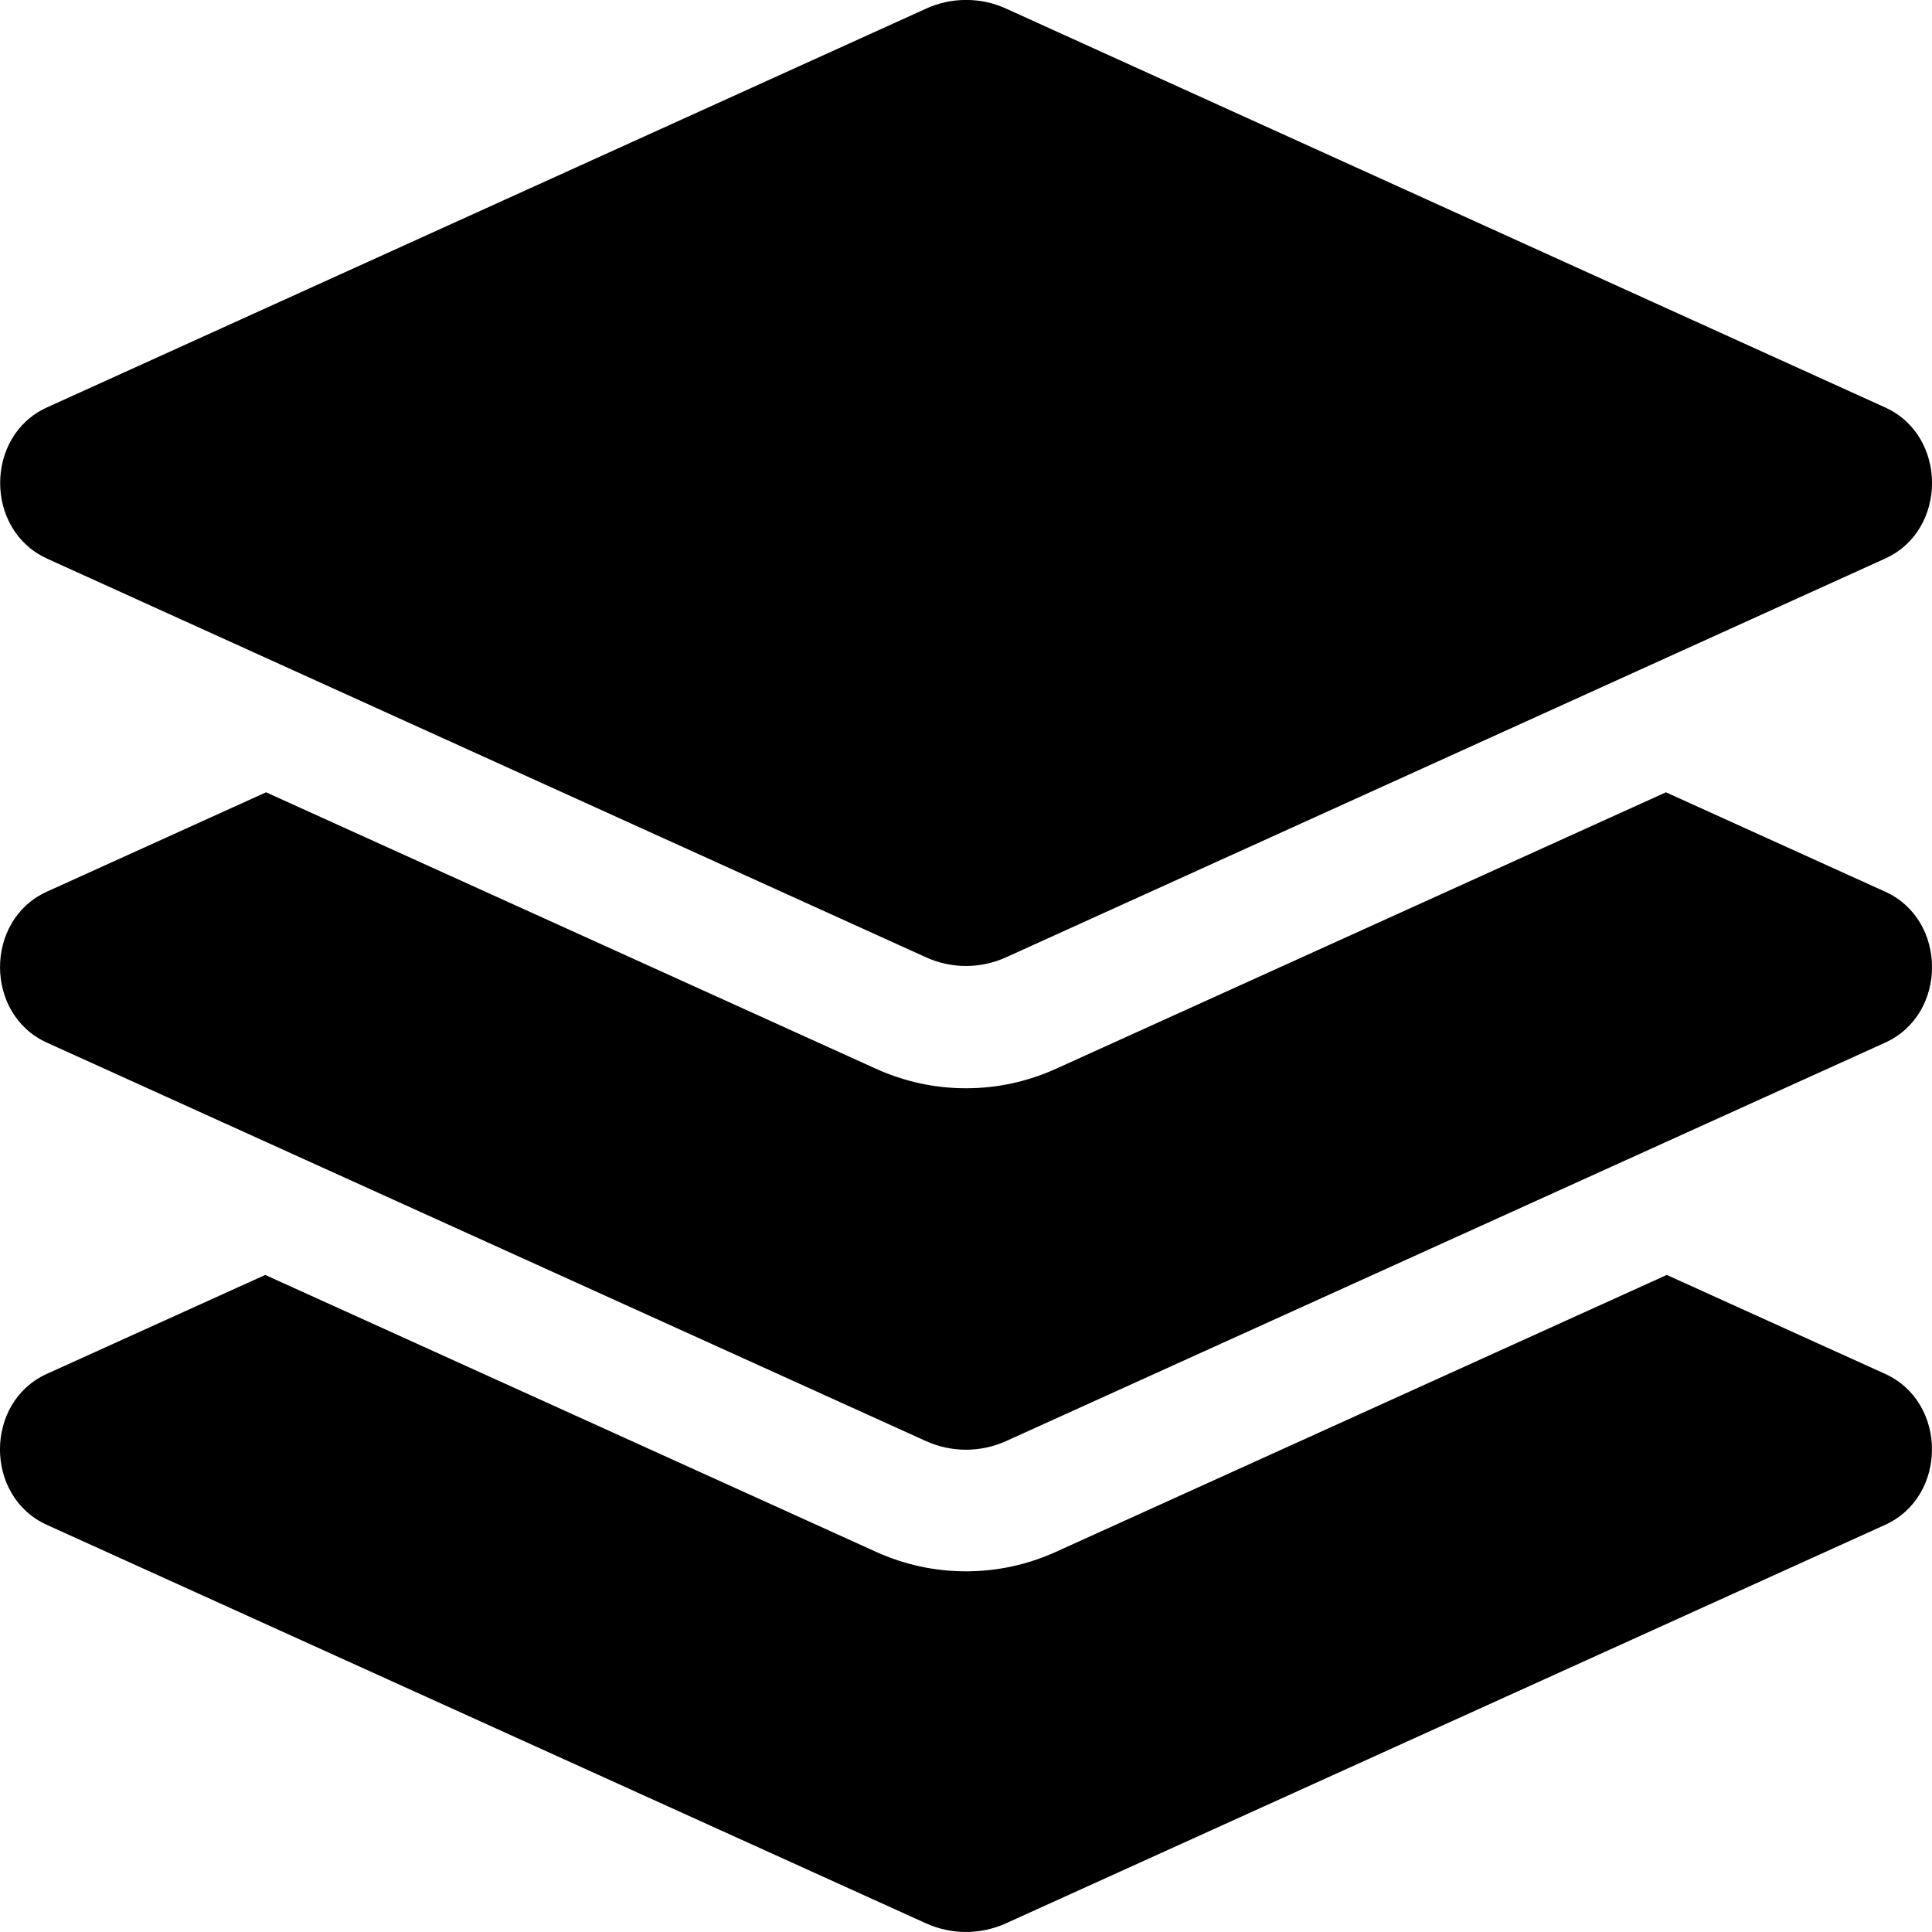 <!-- Generated by IcoMoon.io -->
<svg version="1.1" xmlns="http://www.w3.org/2000/svg" width="32" height="32" viewBox="0 0 32 32">
<title>layer-group-solid</title>
<path d="M0.776 9.251l14.559 6.604c0.425 0.193 0.906 0.193 1.331 0l14.559-6.604c1.034-0.469 1.034-2.033 0-2.502l-14.558-6.605c-0.195-0.091-0.424-0.145-0.665-0.145s-0.47 0.053-0.675 0.149l0.010-0.004-14.559 6.604c-1.034 0.469-1.034 2.033 0 2.503zM31.224 14.769l-3.631-1.646-10.102 4.579c-0.473 0.214-0.974 0.323-1.491 0.323s-1.018-0.109-1.491-0.323l-10.102-4.579-3.631 1.646c-1.034 0.469-1.034 2.031 0 2.5l14.559 6.599c0.425 0.192 0.906 0.192 1.331 0l14.559-6.599c1.034-0.469 1.034-2.031 0-2.5zM31.224 22.756l-3.617-1.639-10.116 4.586c-0.473 0.214-0.974 0.323-1.491 0.323s-1.018-0.109-1.491-0.323l-10.116-4.586-3.618 1.639c-1.034 0.469-1.034 2.031 0 2.5l14.559 6.599c0.425 0.193 0.906 0.193 1.331 0l14.559-6.599c1.034-0.469 1.034-2.031 0-2.5z"></path>
</svg>
